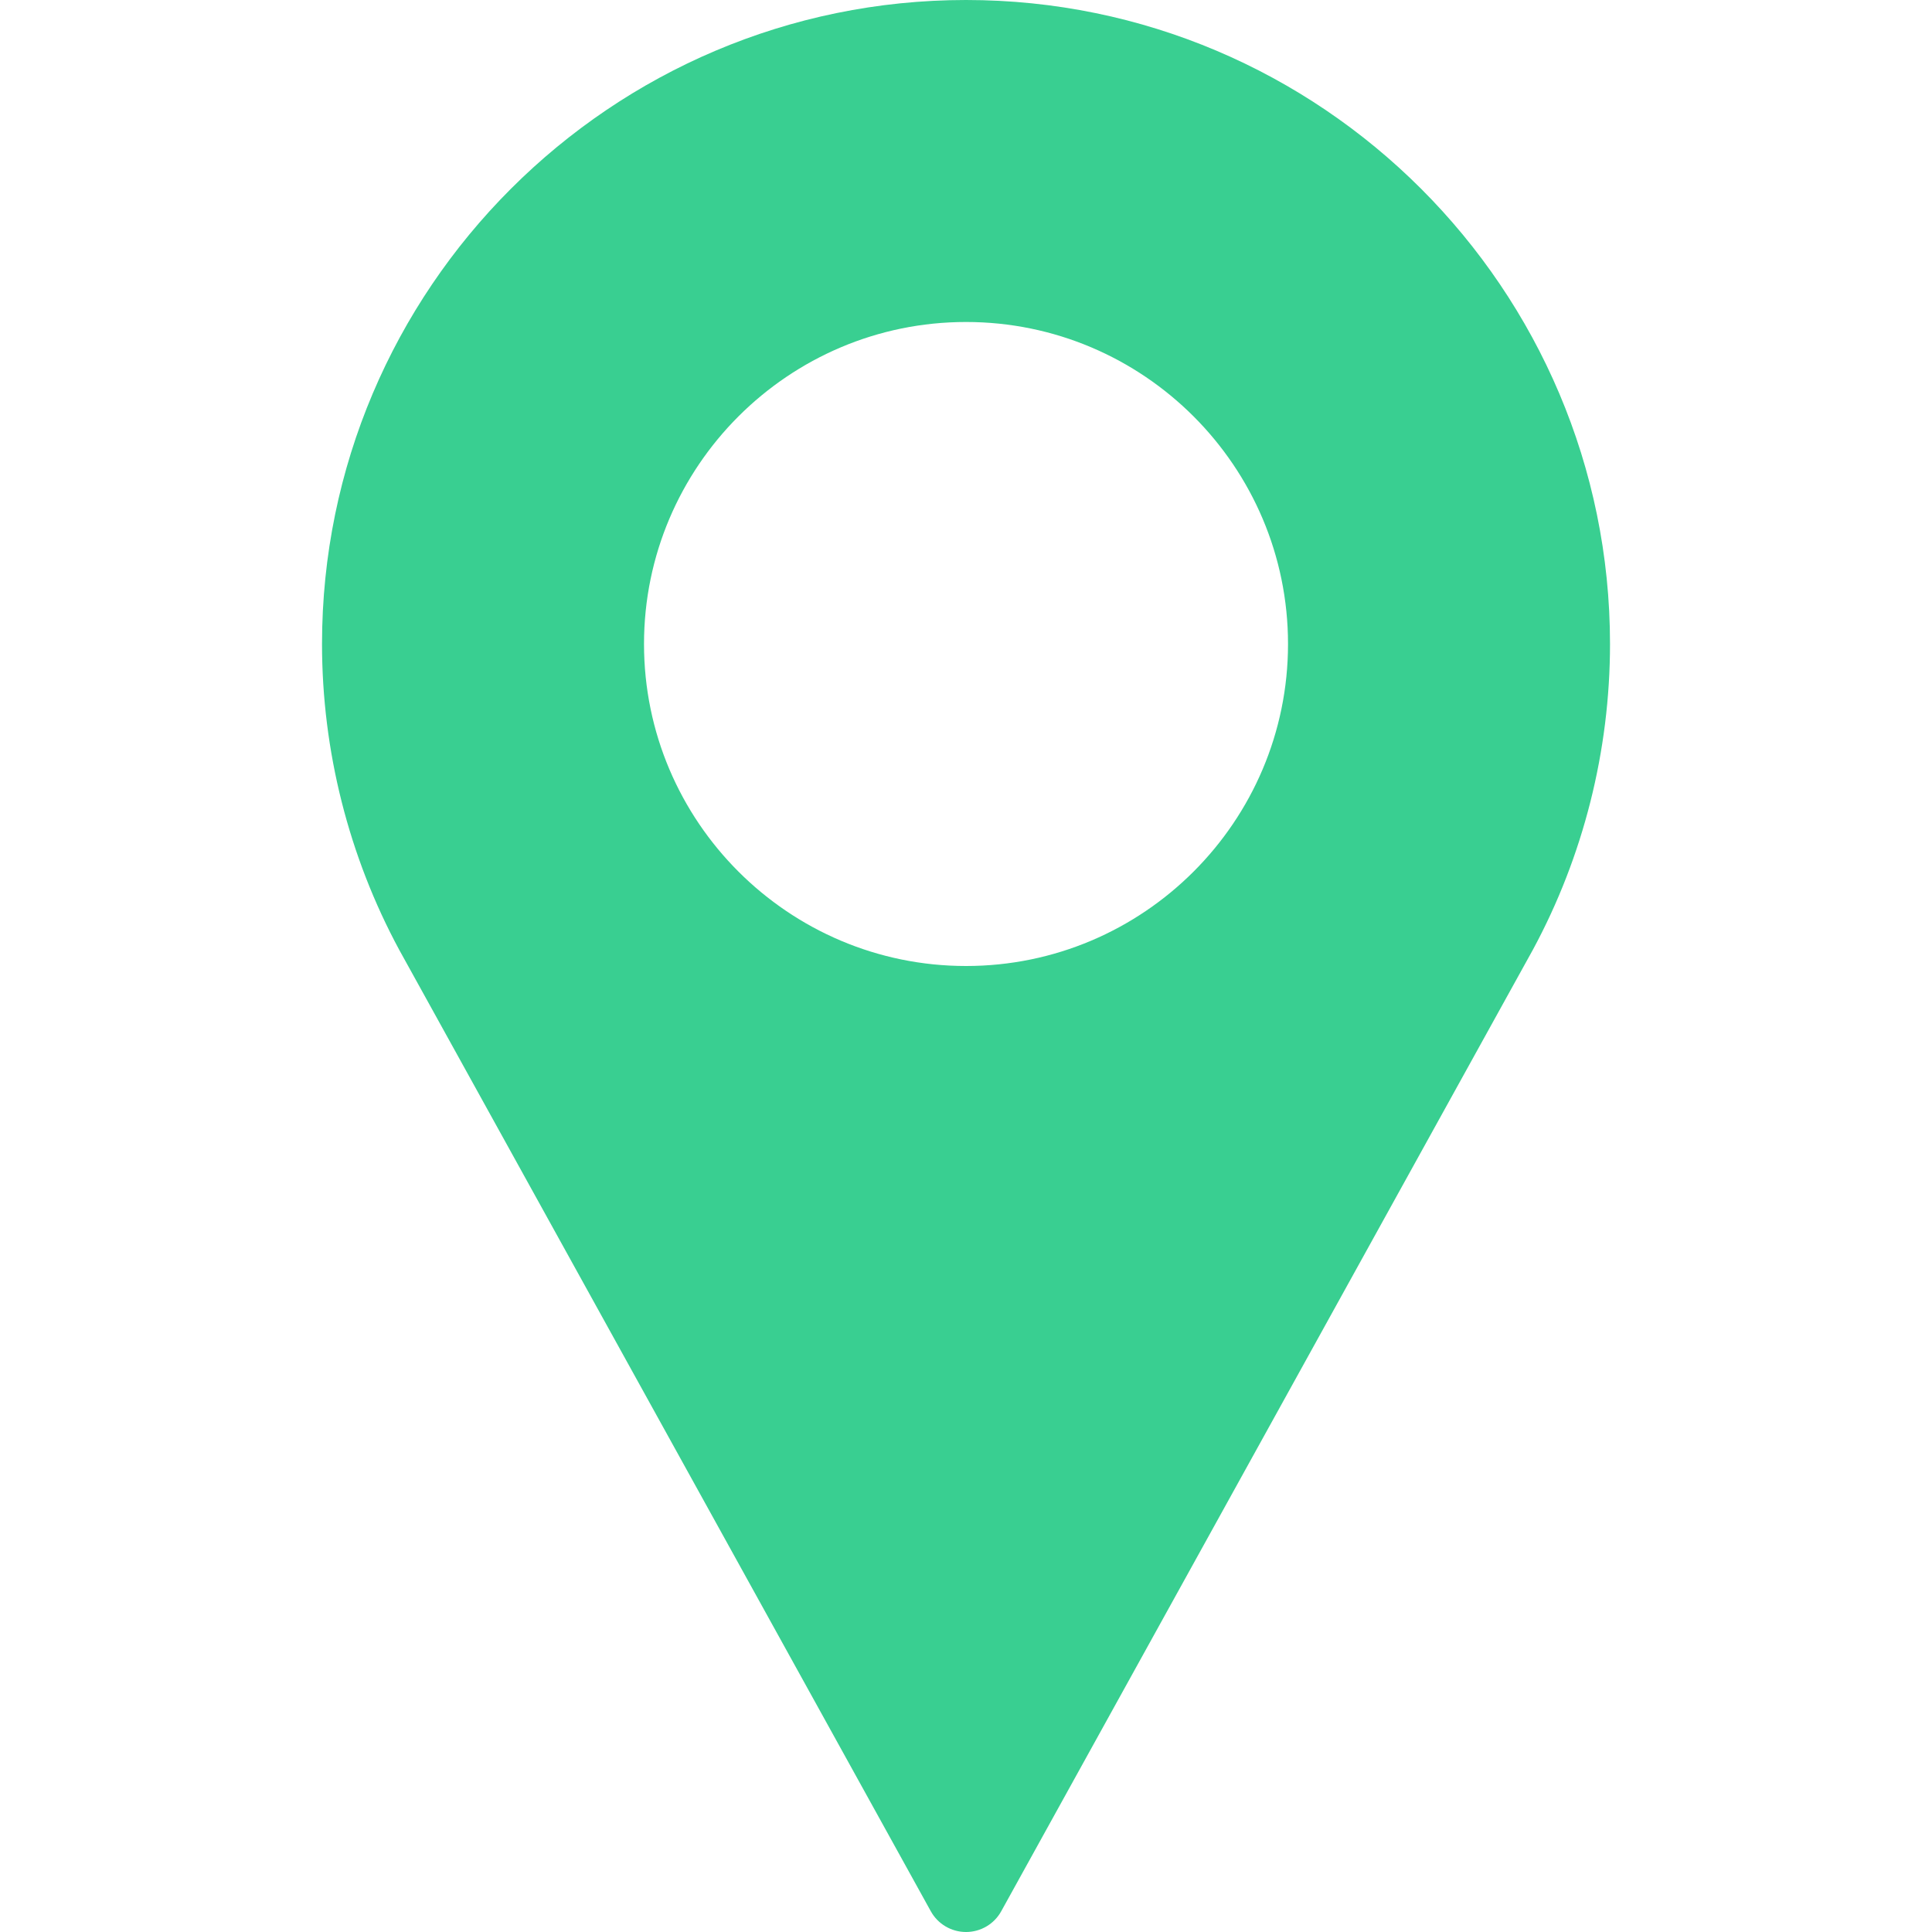 <svg width="65" height="65" viewBox="0 0 65 65" fill="none" xmlns="http://www.w3.org/2000/svg">
<path d="M32.501 0C20.554 0 10.834 9.72 10.834 21.667C10.834 25.253 11.731 28.809 13.435 31.963L31.316 64.302C31.554 64.733 32.008 65 32.501 65C32.994 65 33.447 64.733 33.685 64.302L51.573 31.952C53.271 28.809 54.167 25.253 54.167 21.667C54.167 9.72 44.447 0 32.501 0ZM32.501 32.5C26.527 32.5 21.667 27.64 21.667 21.667C21.667 15.693 26.527 10.833 32.501 10.833C38.474 10.833 43.334 15.693 43.334 21.667C43.334 27.64 38.474 32.5 32.501 32.5Z" fill="#39CF91"/>
</svg>
